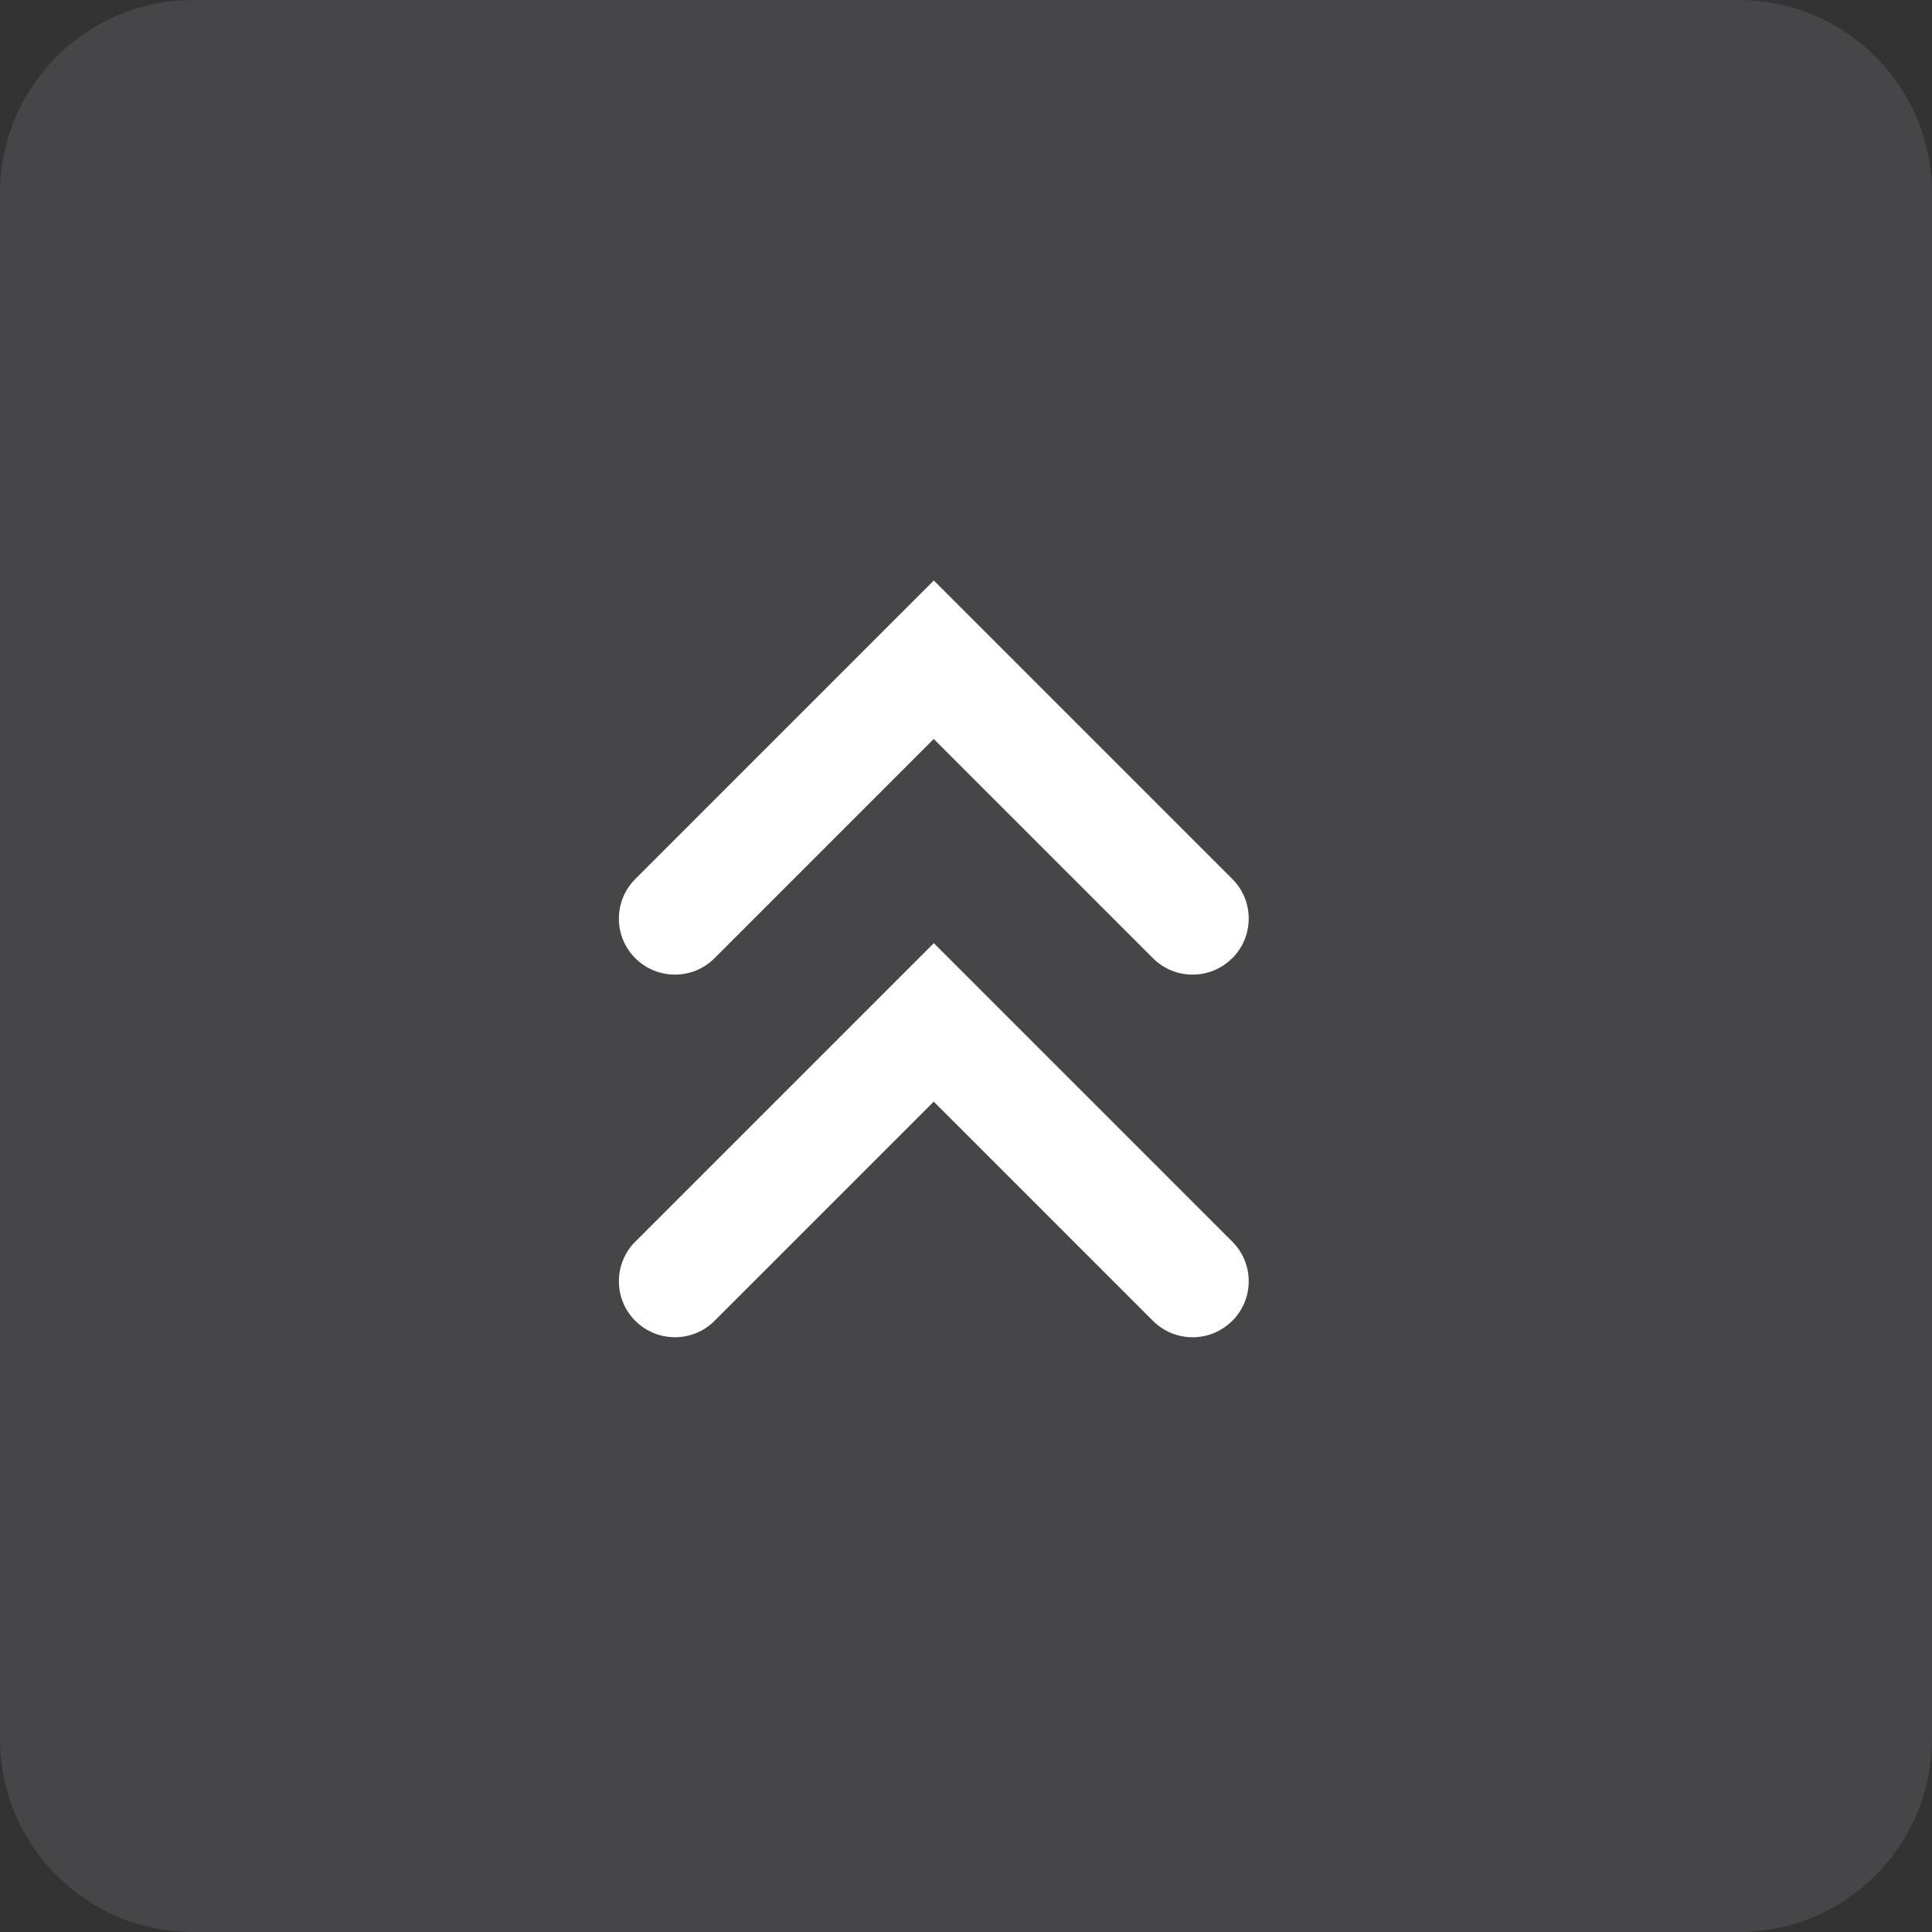 <!-- Generated by IcoMoon.io -->
<svg version="1.1" xmlns="http://www.w3.org/2000/svg" width="30" height="30" viewBox="0 0 30 30">
<rect x="0" y="0" width="30" height="30" fill="#333333" stroke="none"/>
<title>expand-hover</title>
<path fill="#95959d" opacity="0.2" d="M3 30h24c1.657 0 3-1.343 3-3v-24c0-1.657-1.343-3-3-3h-24c-1.657 0-3 1.343-3 3v24c0 1.657 1.343 3 3 3z"></path>
<path fill="#fff" d="M19.135 14.879c0.34-0.34 0.34-0.891 0-1.23l-4.635-4.635-4.635 4.635c-0.34 0.34-0.34 0.891 0 1.23s0.891 0.34 1.23 0l3.404-3.404 3.404 3.404c0.34 0.34 0.891 0.34 1.23 0z"></path>
<path fill="#fff" d="M19.135 20.51c0.34-0.34 0.34-0.891 0-1.23l-4.635-4.635-4.635 4.635c-0.34 0.34-0.34 0.891 0 1.23s0.891 0.34 1.23 0l3.404-3.404 3.404 3.404c0.34 0.34 0.891 0.34 1.23 0z"></path>
</svg>
